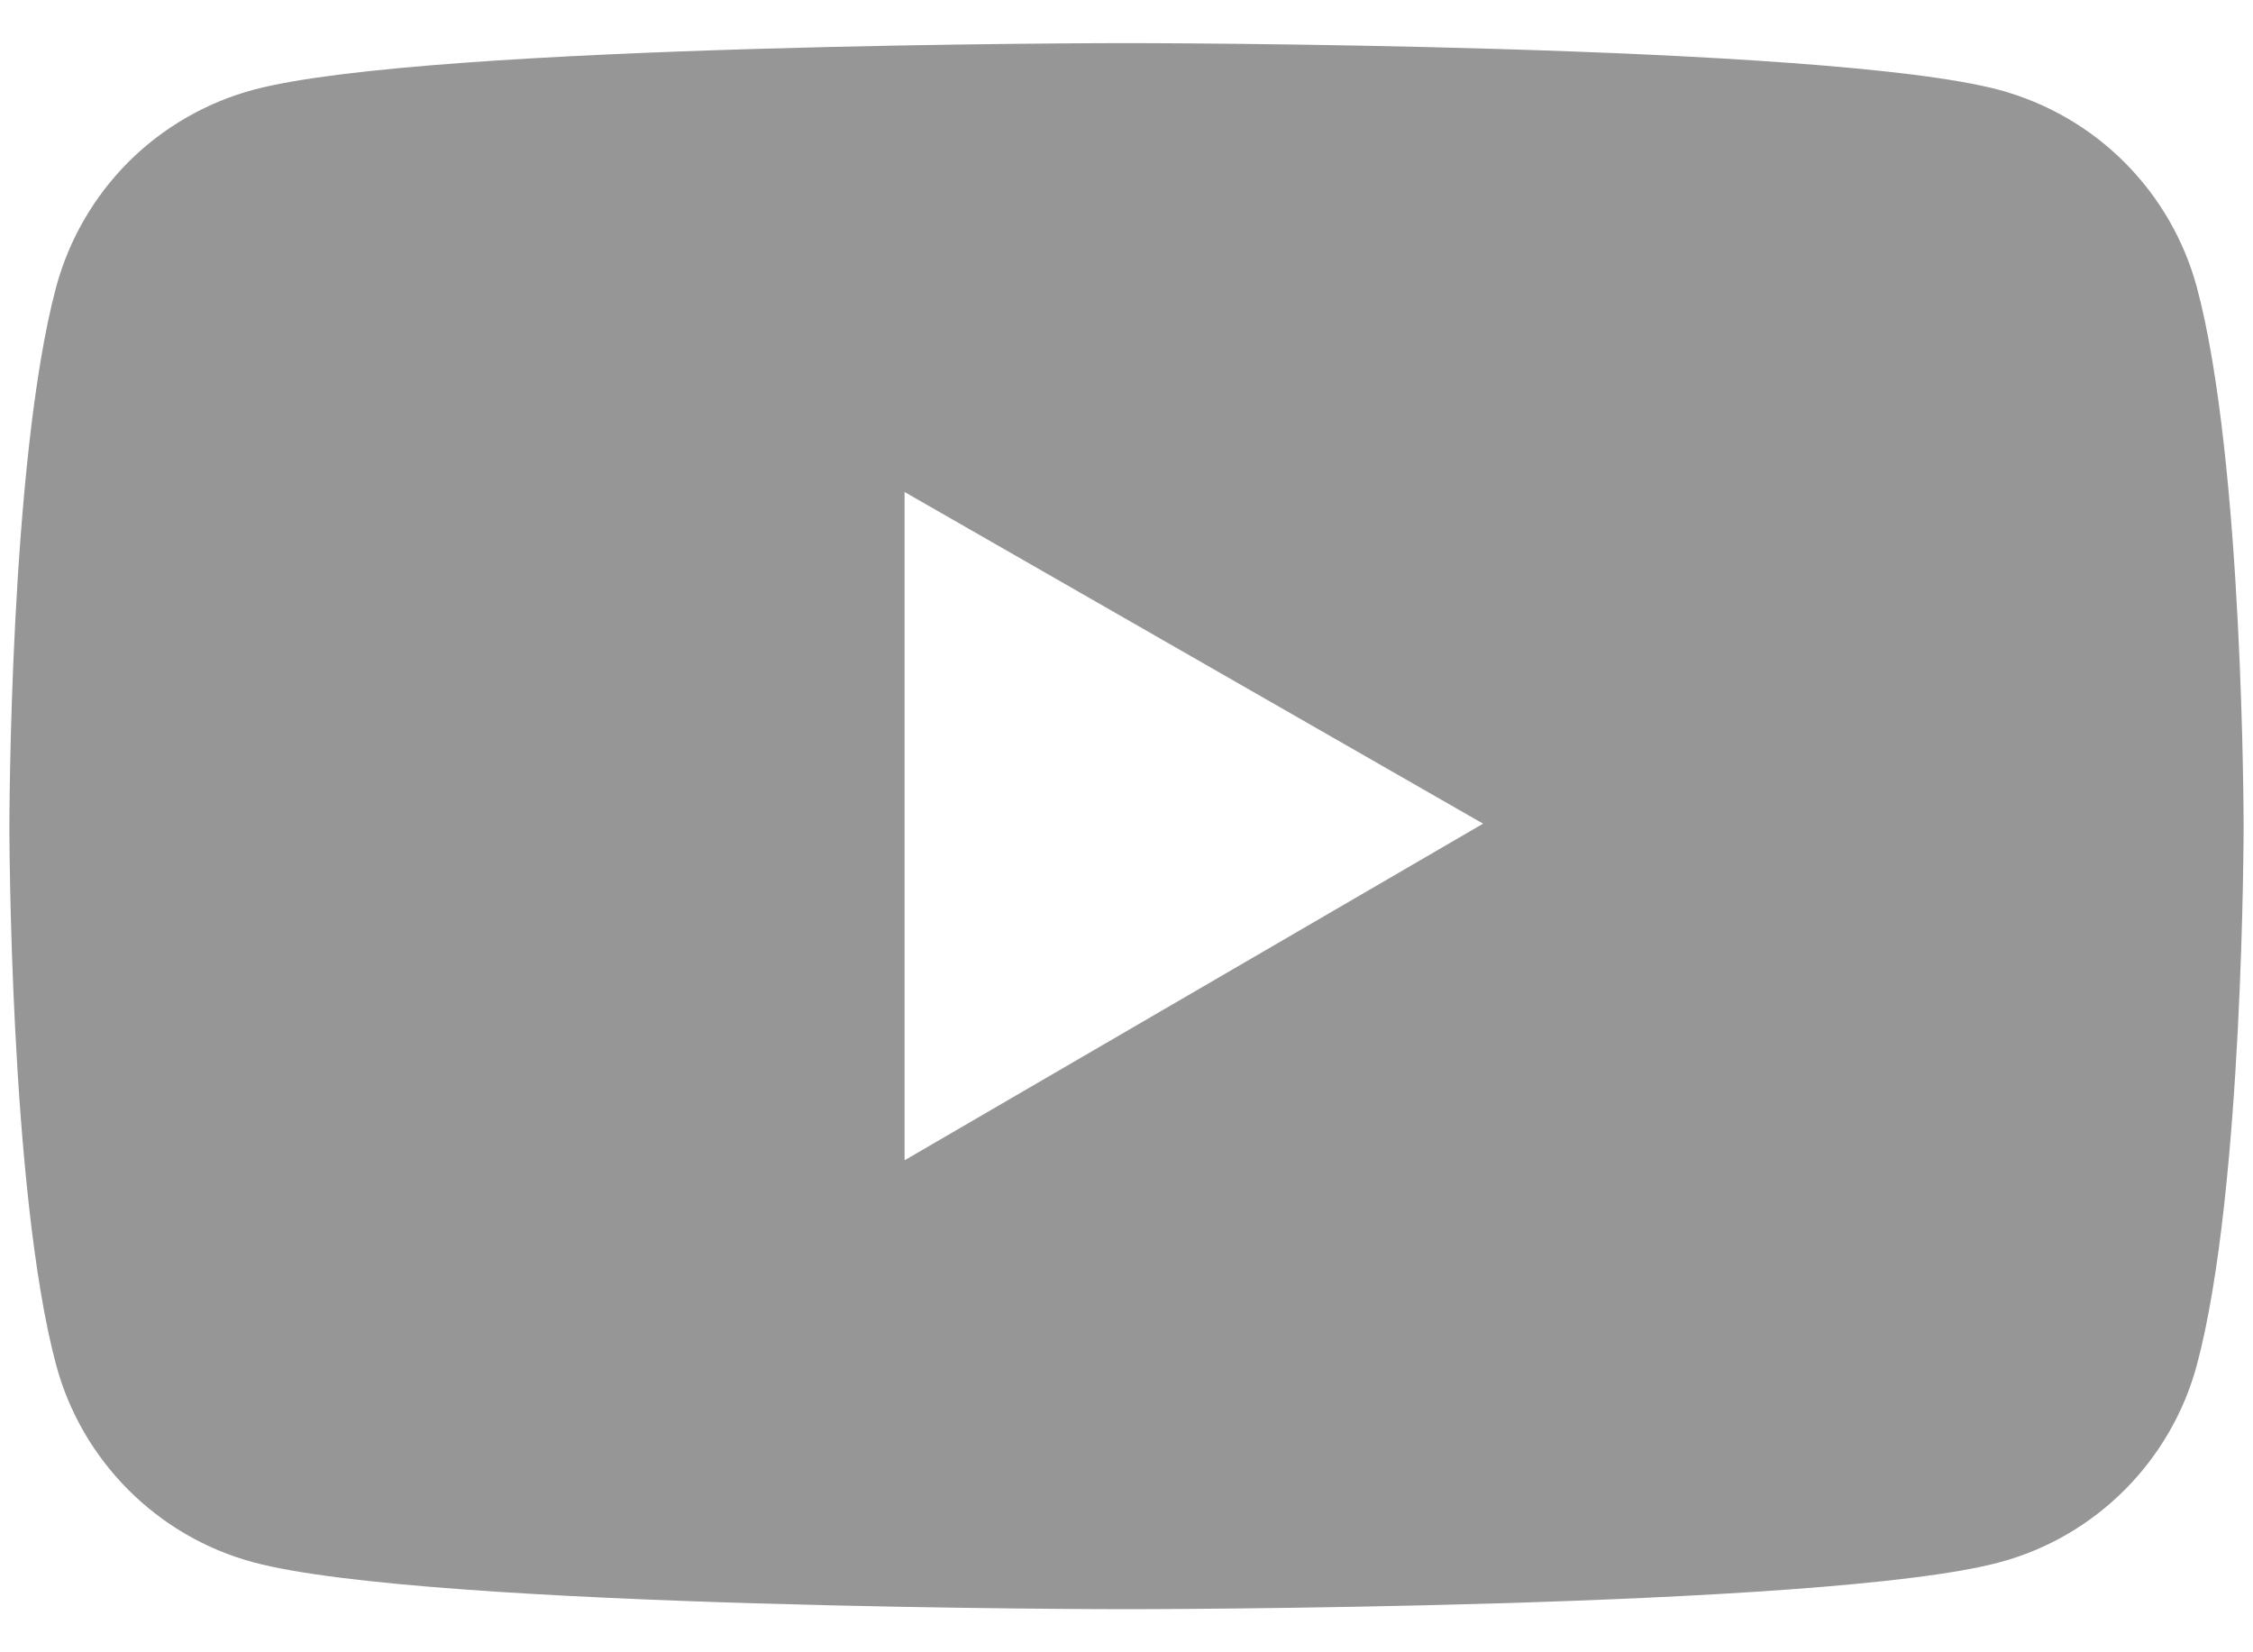 <svg width="30" height="22" viewBox="0 0 30 22" fill="none" xmlns="http://www.w3.org/2000/svg">
<path d="M29.254 3.831C29.085 3.201 28.753 2.626 28.291 2.163C27.83 1.701 27.255 1.369 26.624 1.198C24.303 0.574 15 0.574 15 0.574C15 0.574 5.696 0.574 3.376 1.195C2.745 1.365 2.17 1.697 1.708 2.159C1.247 2.622 0.915 3.197 0.746 3.828C0.125 6.152 0.125 11 0.125 11C0.125 11 0.125 15.848 0.746 18.169C1.088 19.45 2.097 20.46 3.376 20.802C5.696 21.426 15 21.426 15 21.426C15 21.426 24.303 21.426 26.624 20.802C27.906 20.46 28.912 19.45 29.254 18.169C29.875 15.848 29.875 11 29.875 11C29.875 11 29.875 6.152 29.254 3.831ZM12.045 15.449V6.551L19.748 10.967L12.045 15.449Z" fill="#969696"/>
</svg>
